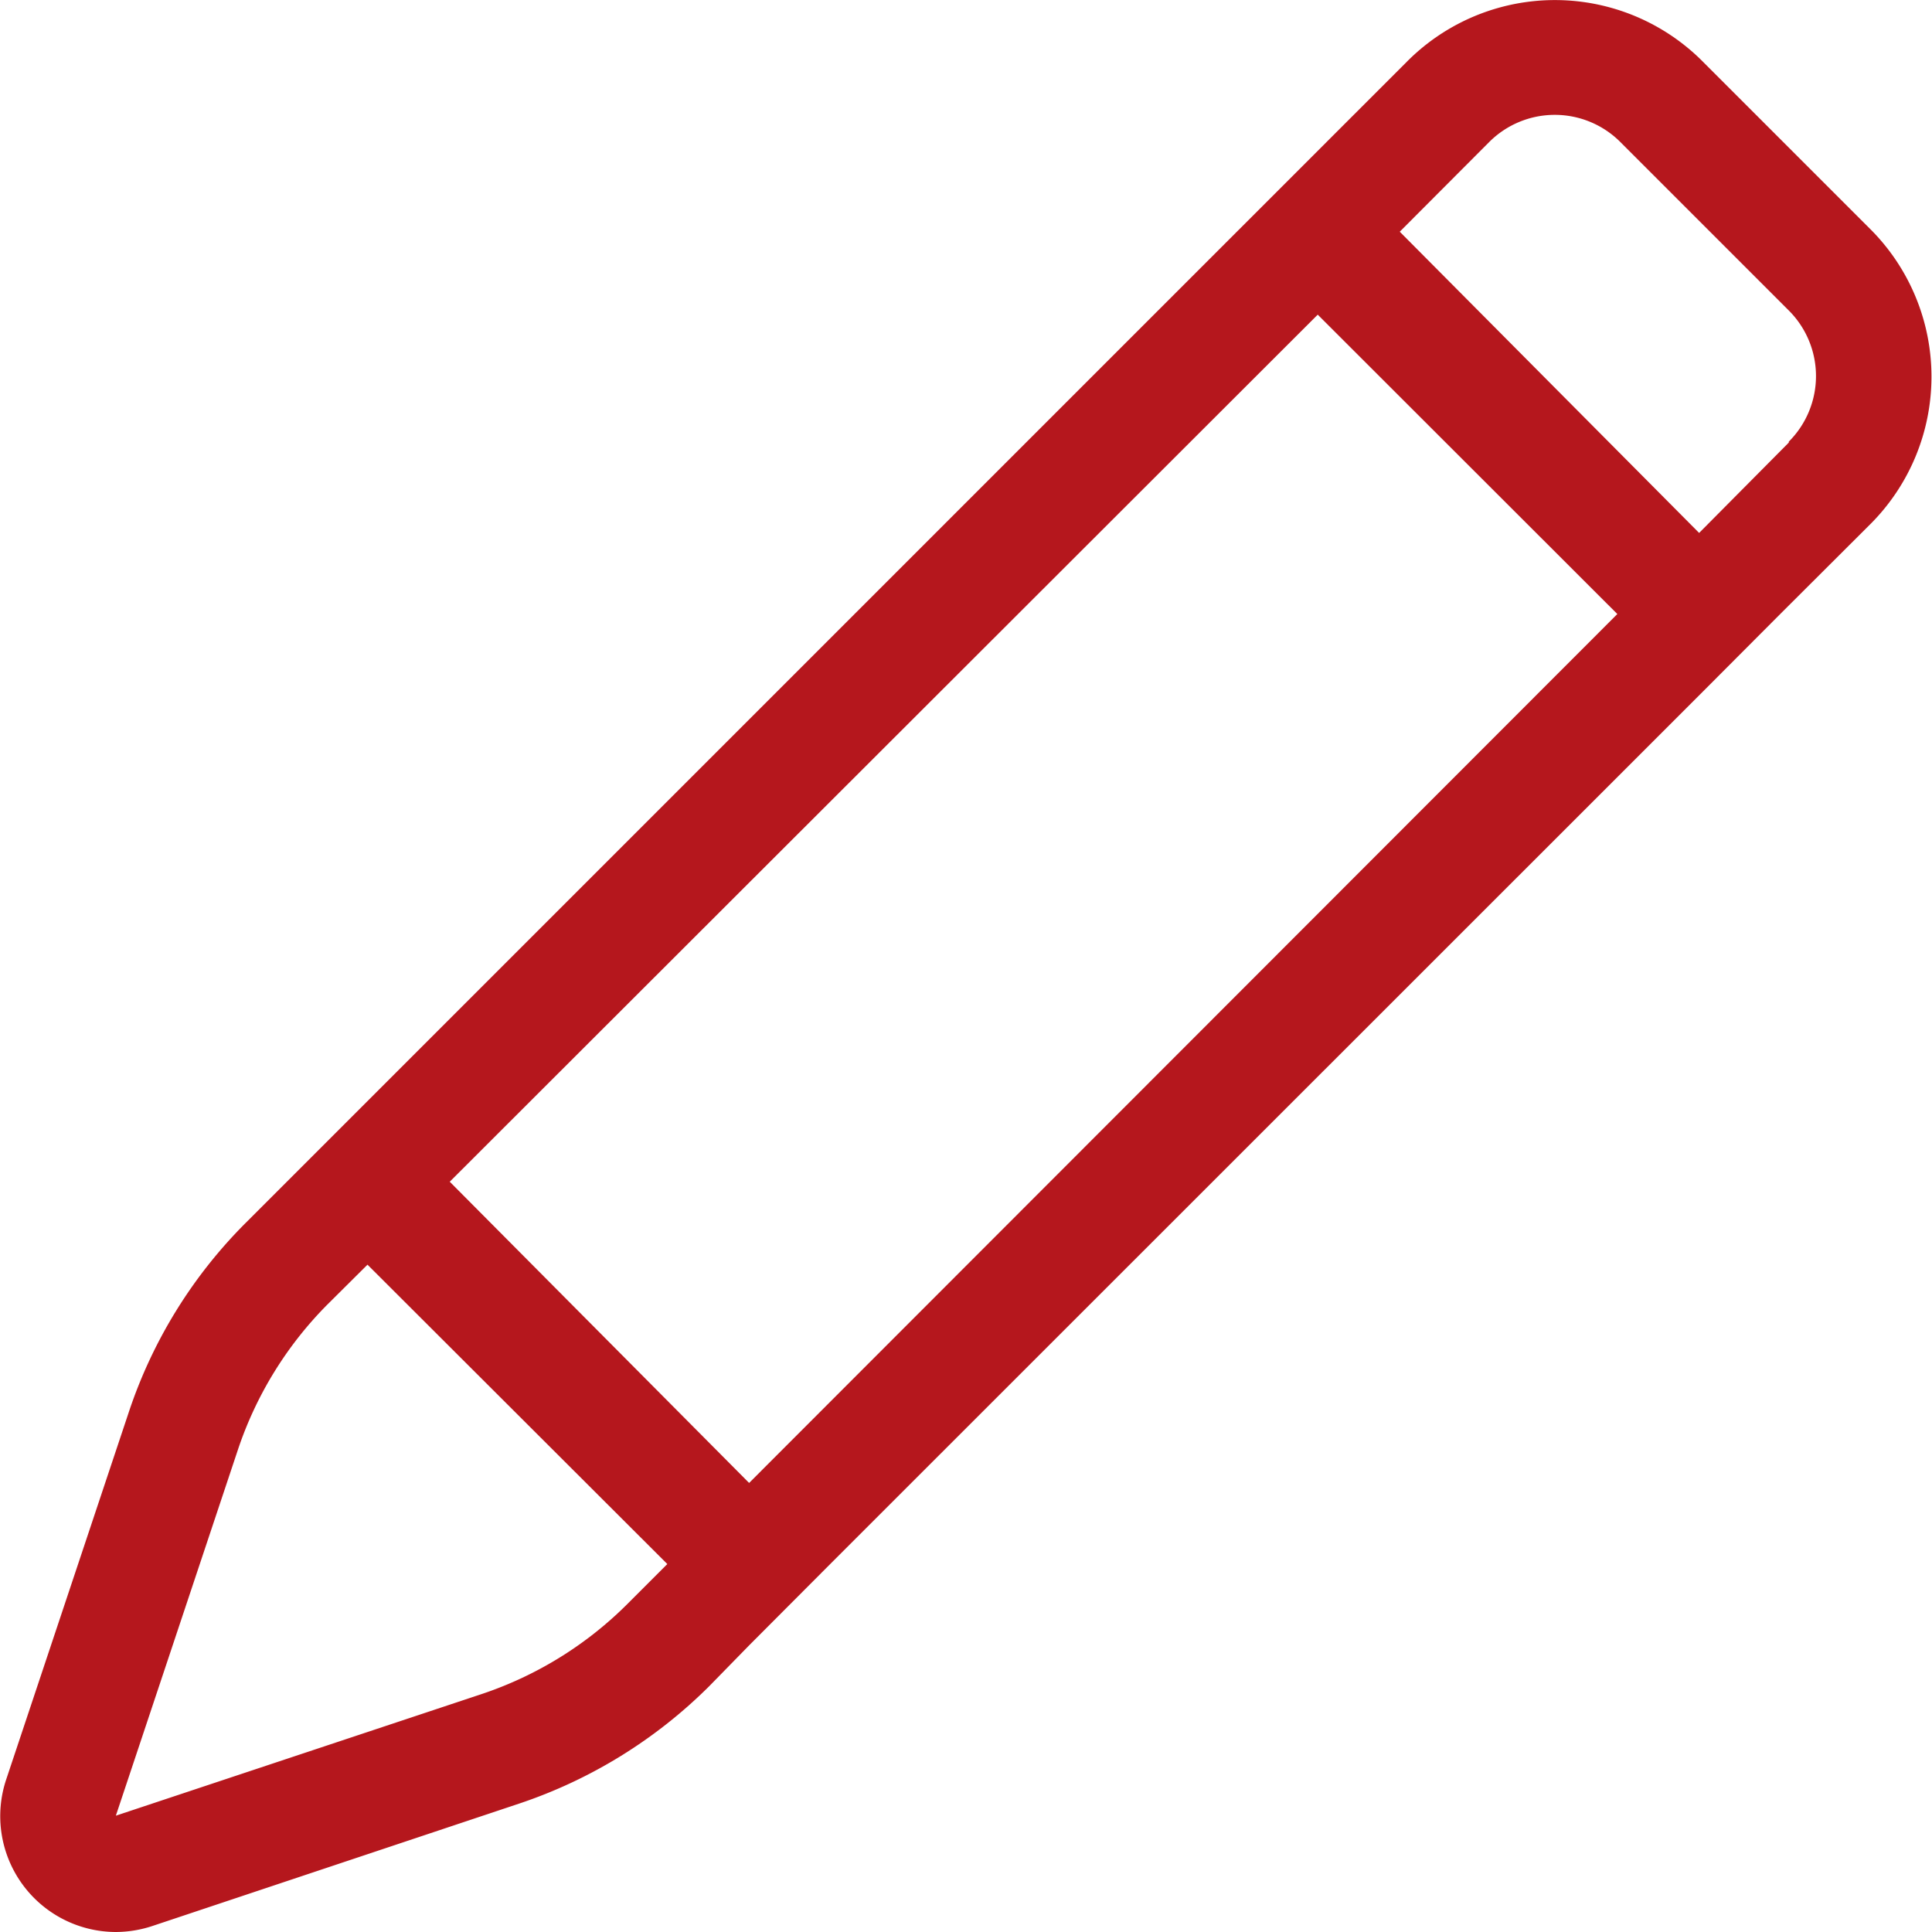 <svg height='100px' width='100px'  fill="#b5171d" xmlns="http://www.w3.org/2000/svg" viewBox="0 0 83.38 83.38" x="0px" y="0px"><title>Edit</title><g data-name="Layer 2"><g data-name="Layer 1"><path d="M80.74,9.91,73.47,2.64a9,9,0,0,0-12.73,0L10.61,52.77A20.84,20.84,0,0,0,5.54,61L.27,76.79A5,5,0,0,0,5,83.38a5.08,5.08,0,0,0,1.61-.27L22.4,77.84a21.1,21.1,0,0,0,8.21-5.07L32.34,71h0l3.53-3.54h0L73.34,30h0l3.53-3.54h0l3.87-3.86A9,9,0,0,0,80.74,9.91ZM27.07,69.23a16.12,16.12,0,0,1-6.25,3.87L5,78.36l5.27-15.8a16.14,16.14,0,0,1,3.86-6.26l1.73-1.72L28.8,67.5ZM32.33,64,19.41,51,56.87,13.58,69.8,26.5ZM77.2,19.1,73.33,23,60.41,10l3.86-3.87a4,4,0,0,1,5.66,0l7.27,7.27a4,4,0,0,1,0,5.66Z"></path></g></g></svg>